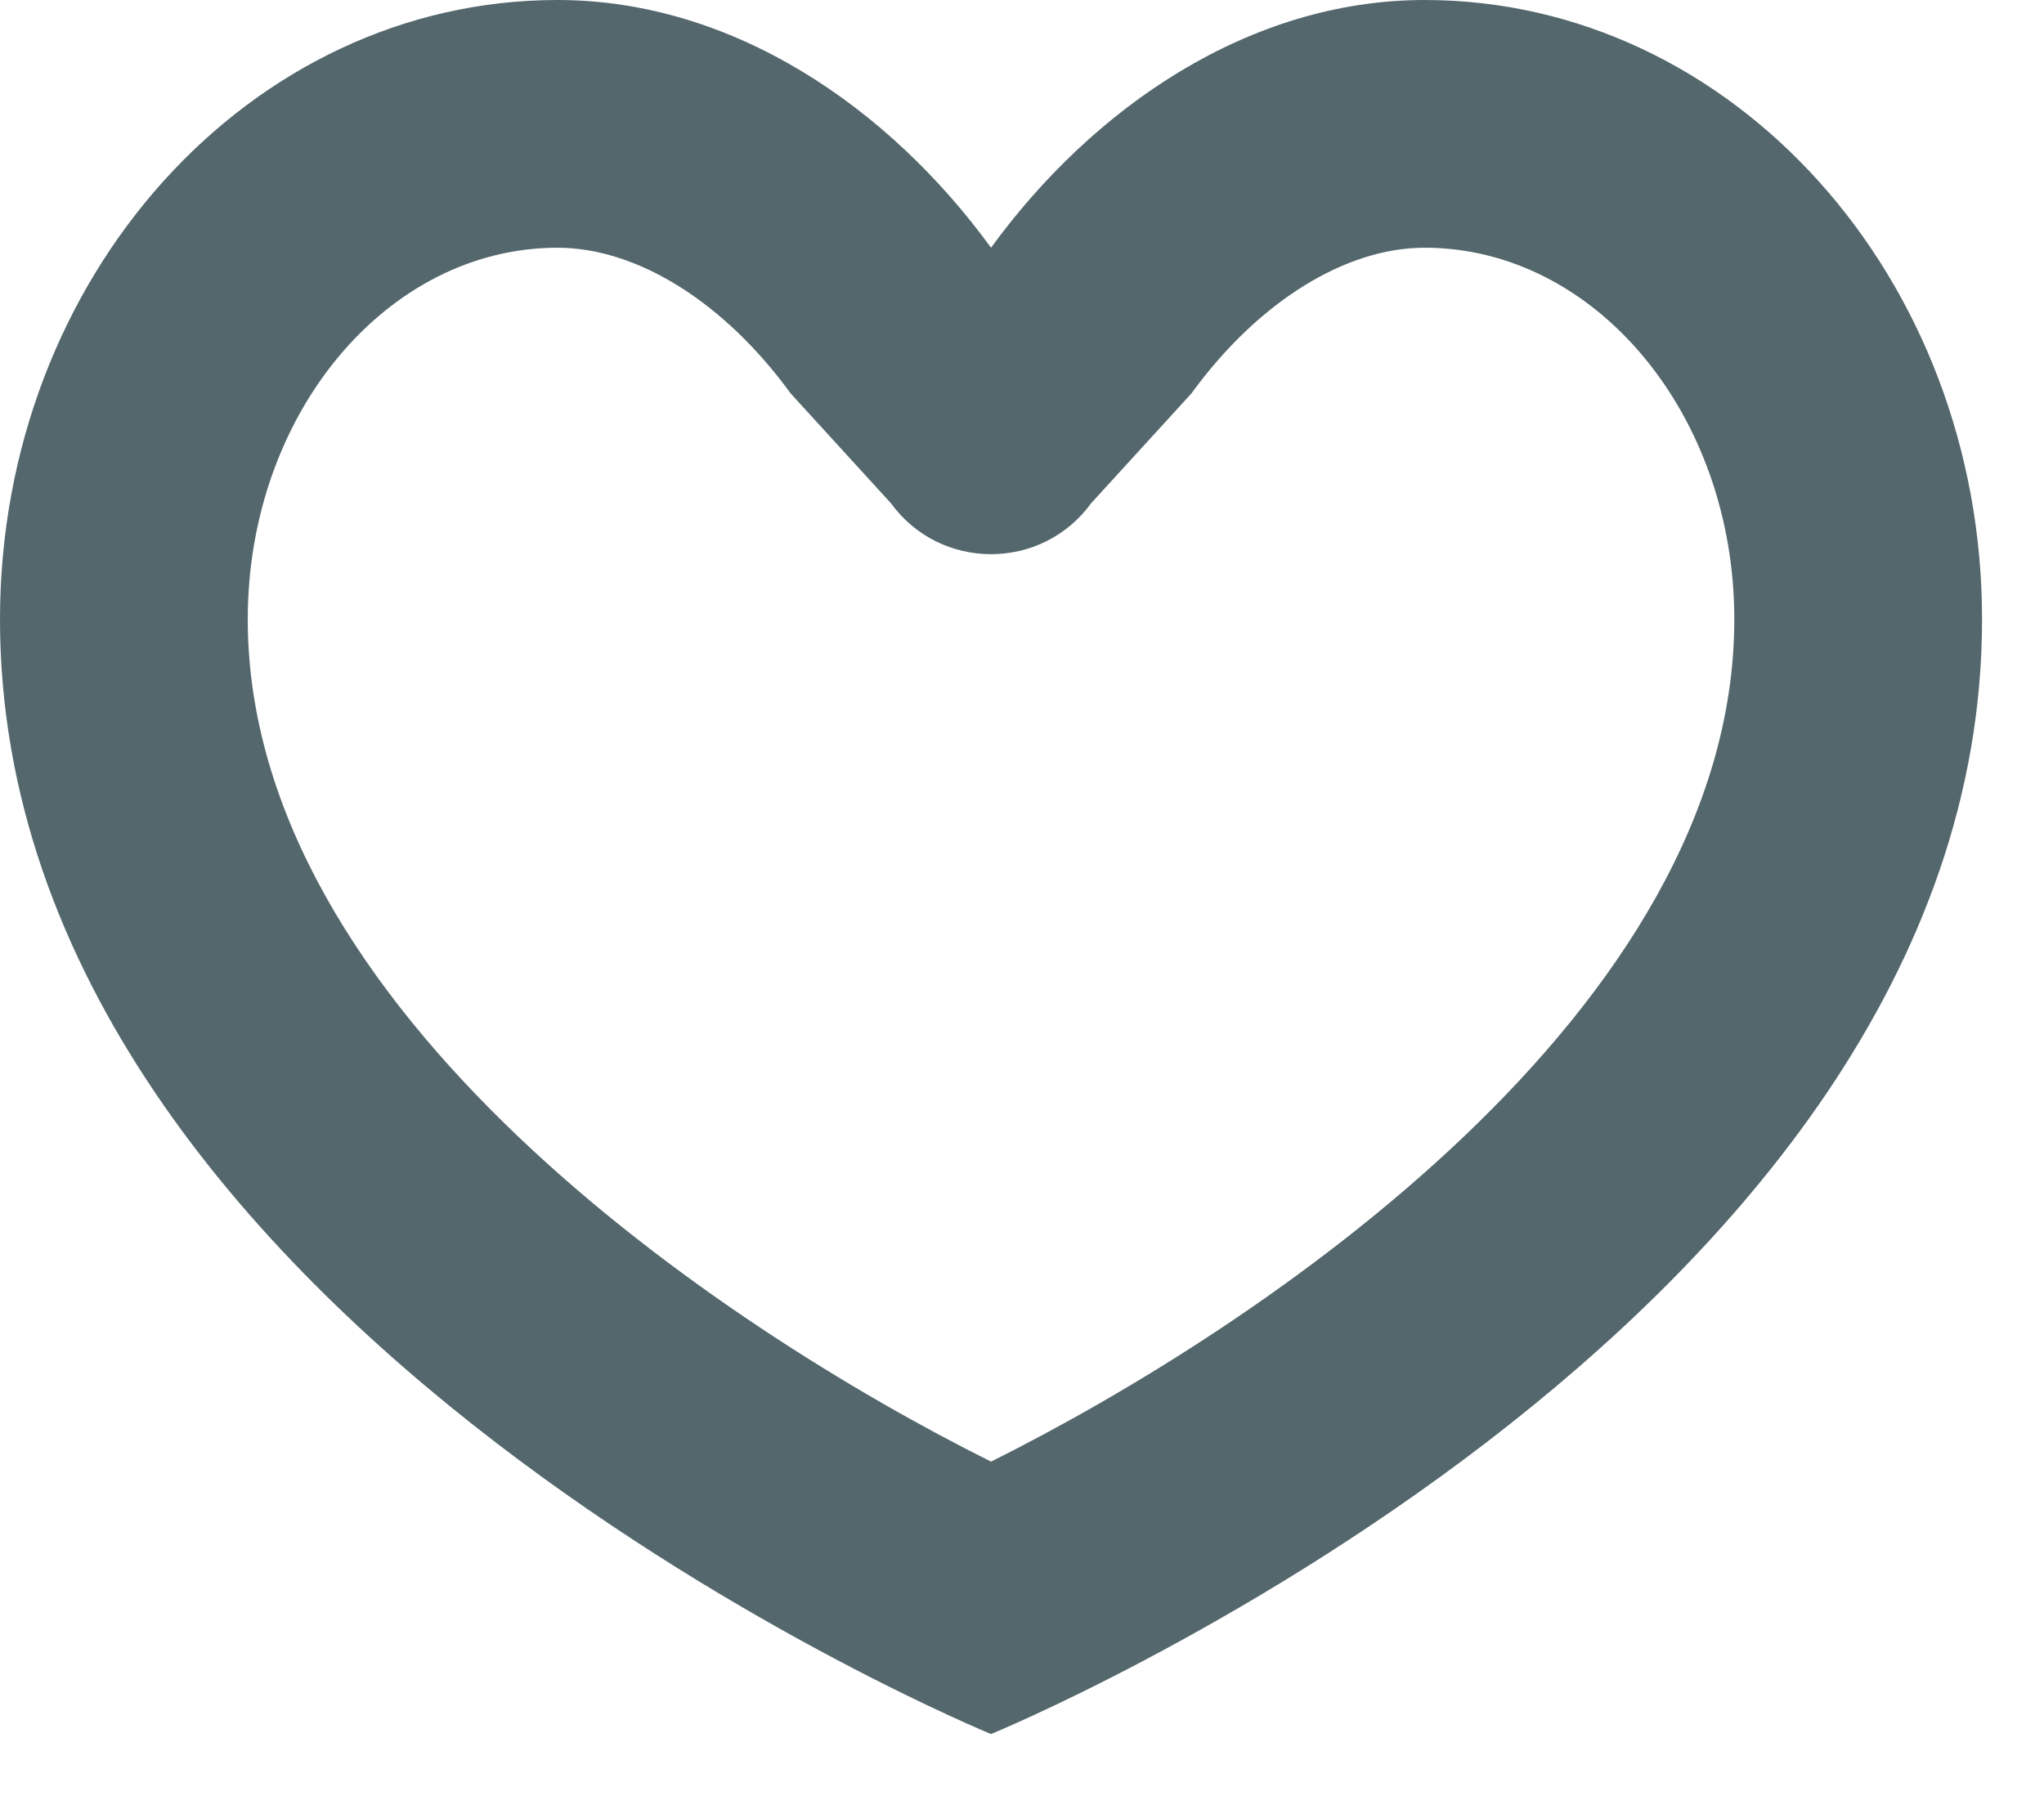 <?xml version="1.0" encoding="UTF-8" standalone="no"?><!DOCTYPE svg PUBLIC "-//W3C//DTD SVG 1.1//EN" "http://www.w3.org/Graphics/SVG/1.1/DTD/svg11.dtd"><svg width="100%" height="100%" viewBox="0 0 33 29" version="1.1" xmlns="http://www.w3.org/2000/svg" xmlns:xlink="http://www.w3.org/1999/xlink" xml:space="preserve" xmlns:serif="http://www.serif.com/" style="fill-rule:evenodd;clip-rule:evenodd;stroke-linejoin:round;stroke-miterlimit:1.414;"><path id="Evelina" d="M23,4c2.757,0 5,2.692 5,6c0,6.309 -7.637,11.425 -12,13.601c-4.368,-2.178 -12,-7.294 -12,-13.601c0,-3.308 2.243,-6 5,-6c1.286,0 2.694,0.88 3.765,2.353l1.618,1.772c0.798,1.098 2.436,1.098 3.234,0l1.618,-1.772c1.071,-1.473 2.479,-2.353 3.765,-2.353m0,-4c-2.829,0 -5.35,1.732 -7,4c-1.65,-2.268 -4.171,-4 -7,-4c-4.971,0 -9,4.477 -9,10c0,11.438 16,18 16,18c0,0 16,-6.562 16,-18c0,-5.523 -4.029,-10 -9,-10l0,0Z" style="fill:#54676d;fill-rule:nonzero;"/></svg>